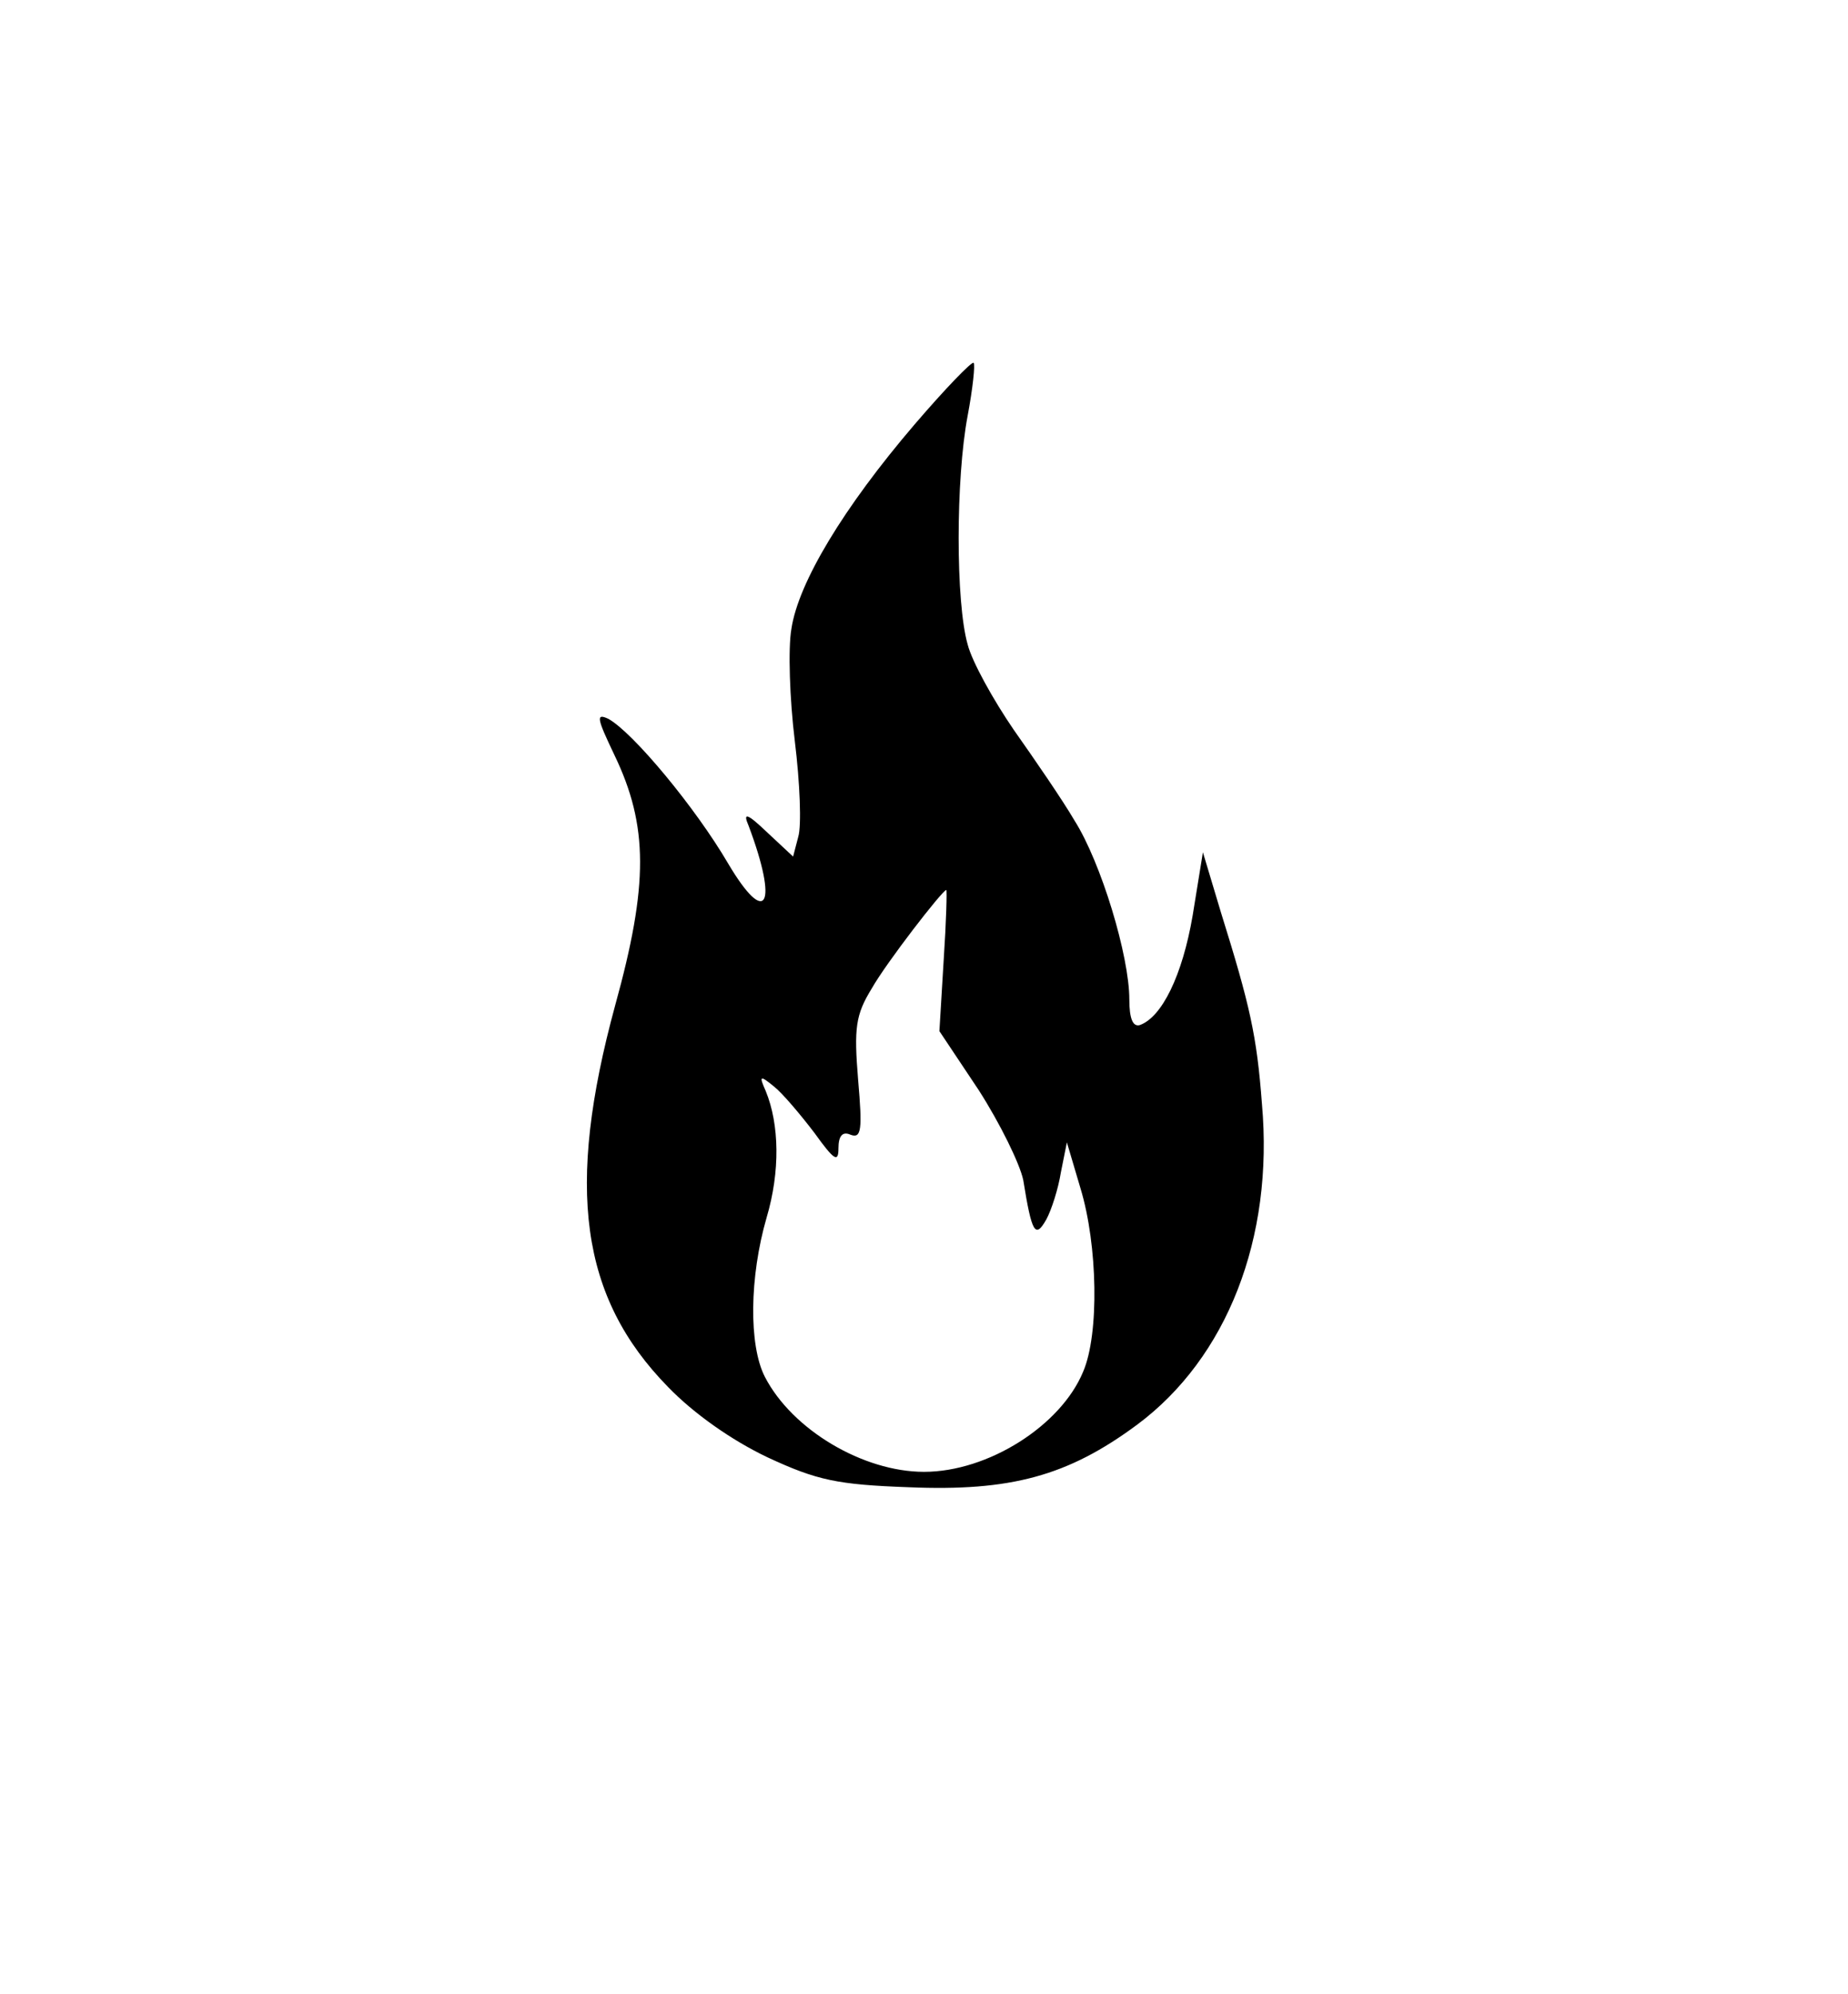 <?xml version="1.0" standalone="no"?>
<!DOCTYPE svg PUBLIC "-//W3C//DTD SVG 20010904//EN"
 "http://www.w3.org/TR/2001/REC-SVG-20010904/DTD/svg10.dtd">
<svg version="1.0" xmlns="http://www.w3.org/2000/svg"
 width="216pt" height="233pt" viewBox="0 0 216 233"
 preserveAspectRatio="xMidYMid meet">

<g transform="translate(0,233) scale(0.1,-0.1)"
fill="#000000" stroke="none">
<path d="M1069 1834 c-83 -97 -136 -185 -144 -239 -4 -23 -2 -82 4 -131 6 -49
8 -99 4 -112 l-6 -23 -30 28 c-24 23 -29 24 -22 8 35 -93 21 -120 -24 -44 -38
65 -111 153 -140 169 -15 7 -13 0 7 -42 40 -83 40 -152 1 -293 -58 -213 -41
-341 62 -446 30 -31 74 -62 116 -82 58 -27 82 -32 165 -35 119 -5 186 13 267
73 105 78 160 218 146 375 -6 80 -14 115 -48 224 l-21 70 -12 -74 c-12 -70
-36 -119 -62 -128 -8 -2 -12 8 -12 30 0 51 -33 160 -64 209 -14 24 -47 72 -71
106 -24 35 -49 80 -54 100 -14 49 -14 193 0 267 6 32 9 60 7 62 -2 2 -33 -30
-69 -72z m34 -626 l-5 -83 46 -69 c25 -39 48 -86 52 -105 10 -62 14 -69 27
-46 6 11 14 36 17 55 l7 35 16 -54 c20 -66 22 -170 3 -214 -26 -63 -111 -117
-186 -117 -71 0 -154 49 -186 111 -19 37 -18 117 2 186 16 54 15 109 -1 148
-8 18 -7 19 10 5 10 -8 31 -33 47 -54 23 -32 28 -35 28 -18 0 15 5 20 14 16
13 -5 14 6 9 64 -5 61 -3 76 16 107 17 30 82 114 87 115 1 0 0 -37 -3 -82z"/>
</g>
</svg>
